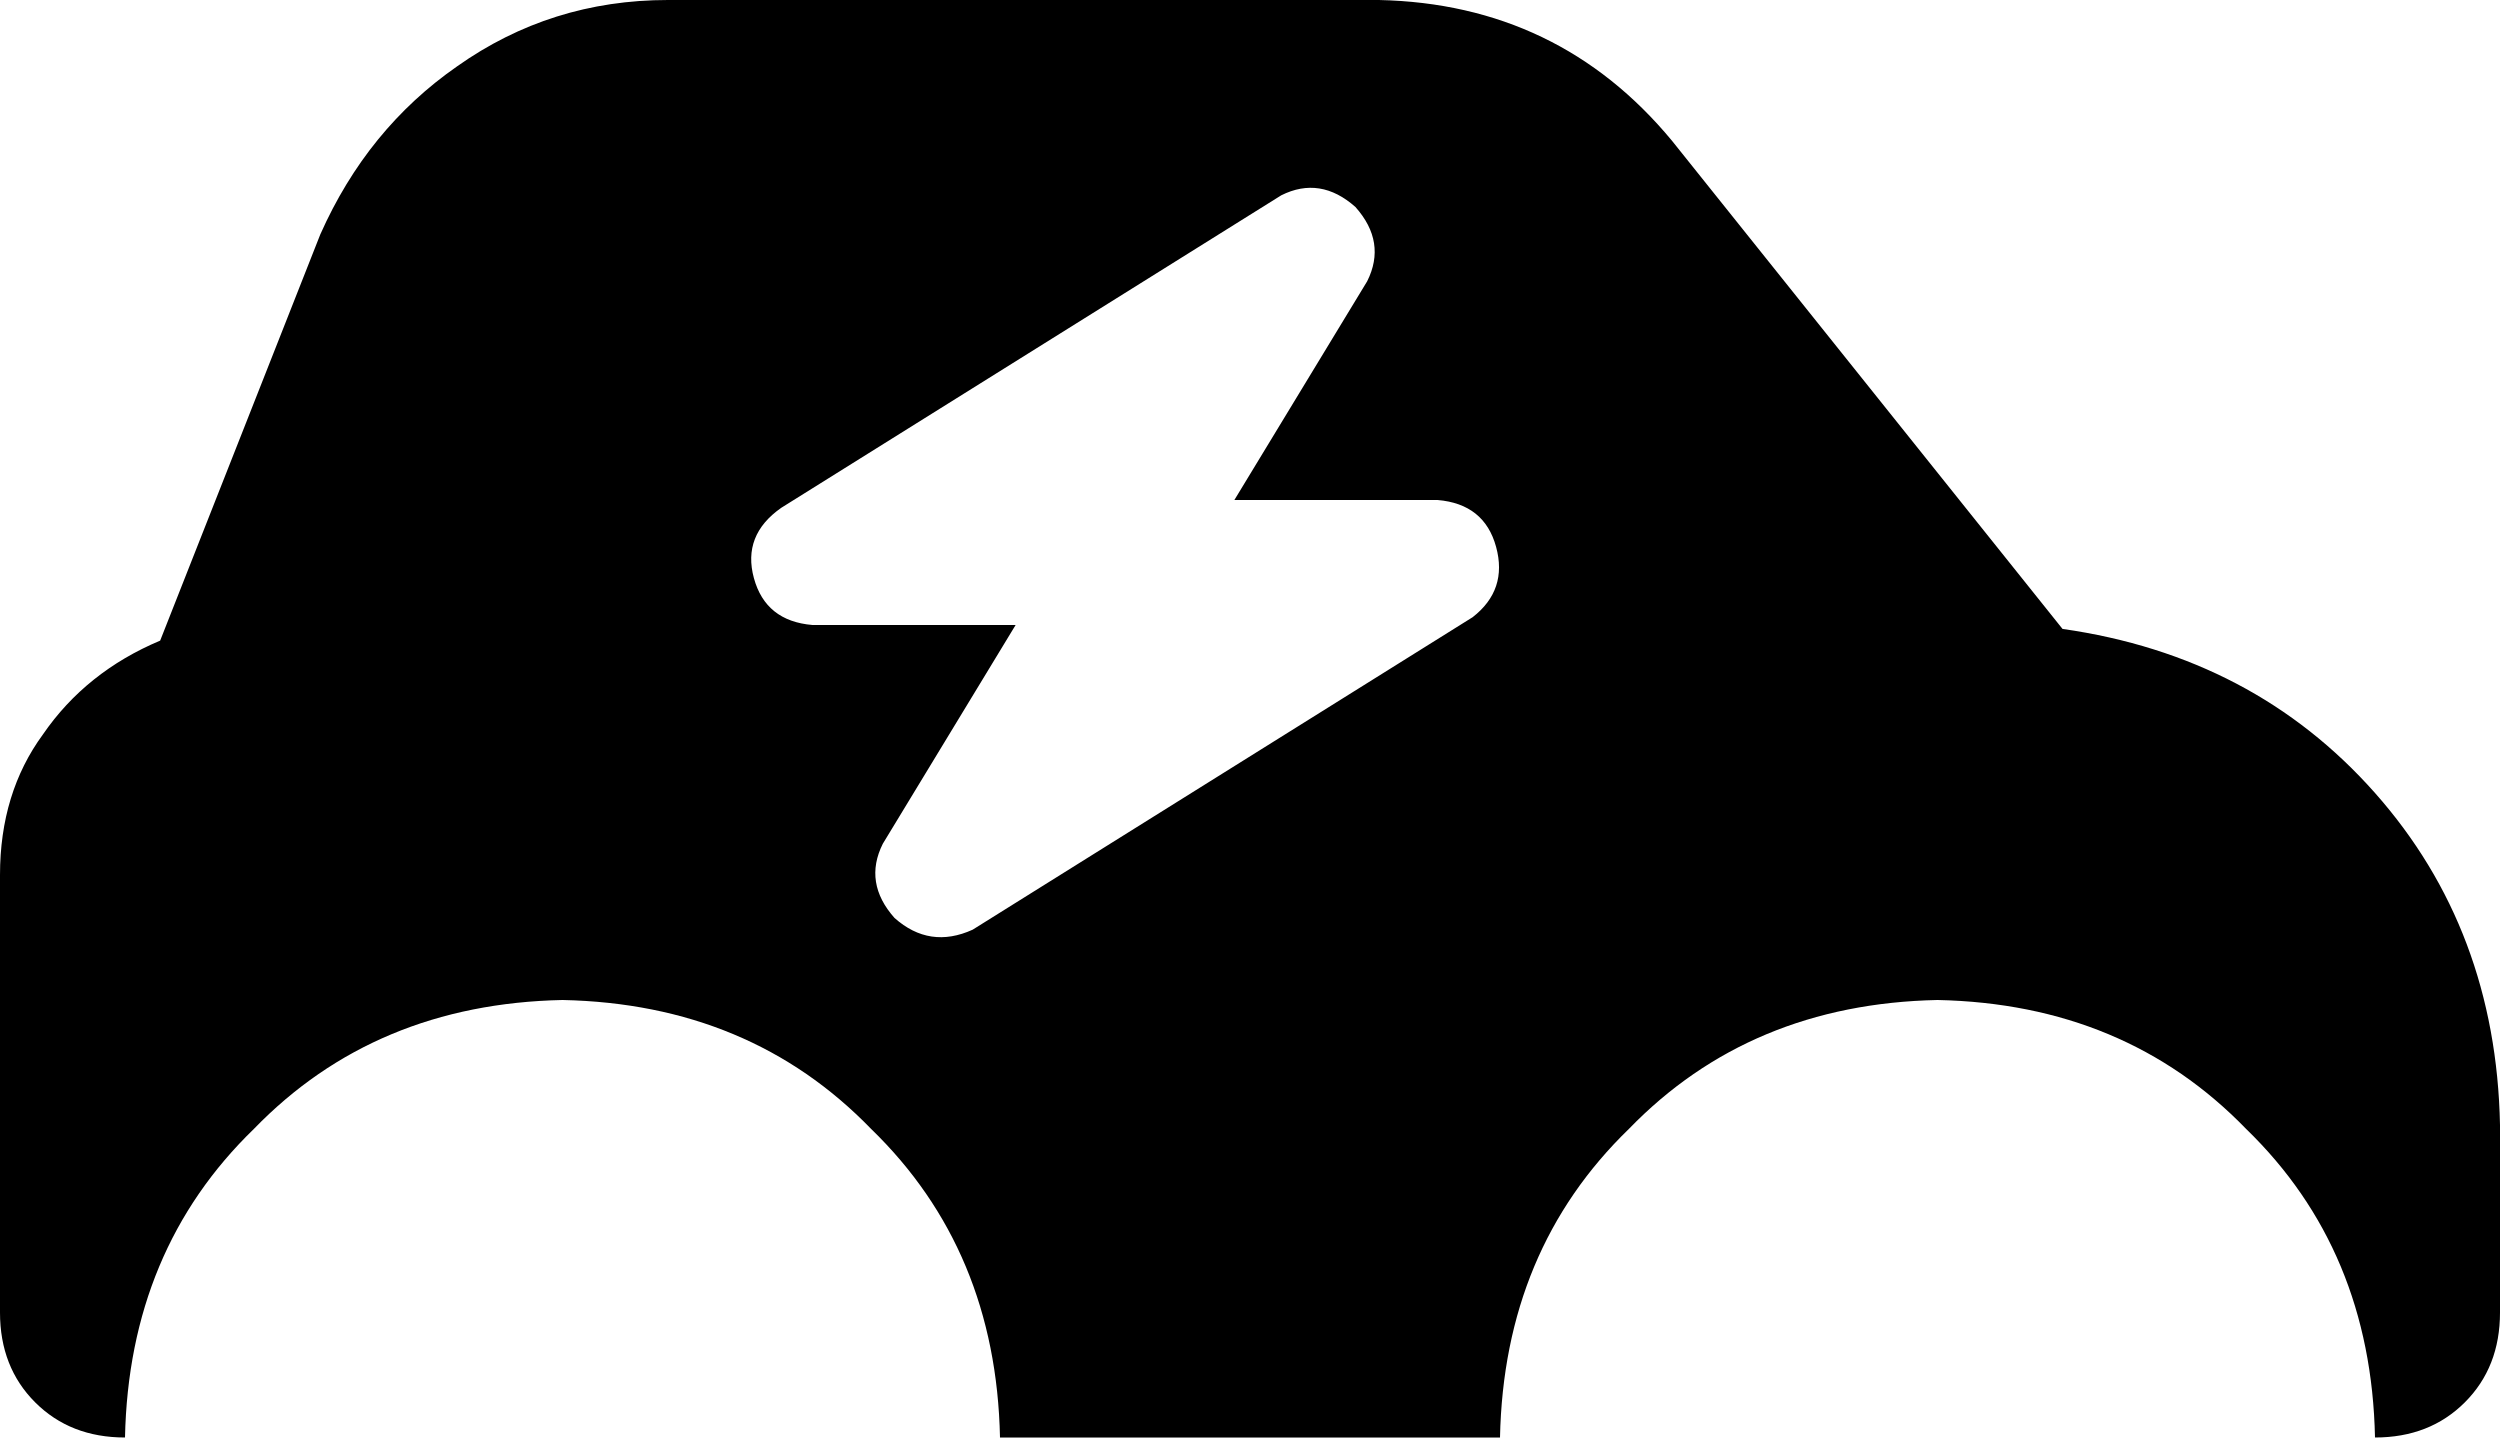 <svg xmlns="http://www.w3.org/2000/svg" viewBox="0 0 640 368">
    <path d="M 528 161 L 428 36 Q 399 1 353 0 L 171 0 Q 141 0 117 17 Q 94 33 82 60 L 41 164 Q 22 172 11 188 Q 0 203 0 224 L 0 336 Q 0 350 9 359 Q 18 368 32 368 Q 33 320 65 289 Q 96 257 144 256 Q 192 257 223 289 Q 255 320 256 368 L 384 368 Q 385 320 417 289 Q 448 257 496 256 Q 544 257 575 289 Q 607 320 608 368 Q 622 368 631 359 Q 640 350 640 336 L 640 288 Q 639 238 608 203 Q 577 168 528 161 L 528 161 Z M 347 53 Q 355 62 350 72 L 316 128 L 368 128 Q 380 129 383 140 Q 386 151 377 158 L 249 238 Q 238 243 229 235 Q 221 226 226 216 L 260 160 L 208 160 Q 196 159 193 148 Q 190 137 200 130 L 328 50 Q 338 45 347 53 L 347 53 Z"/>
</svg>
